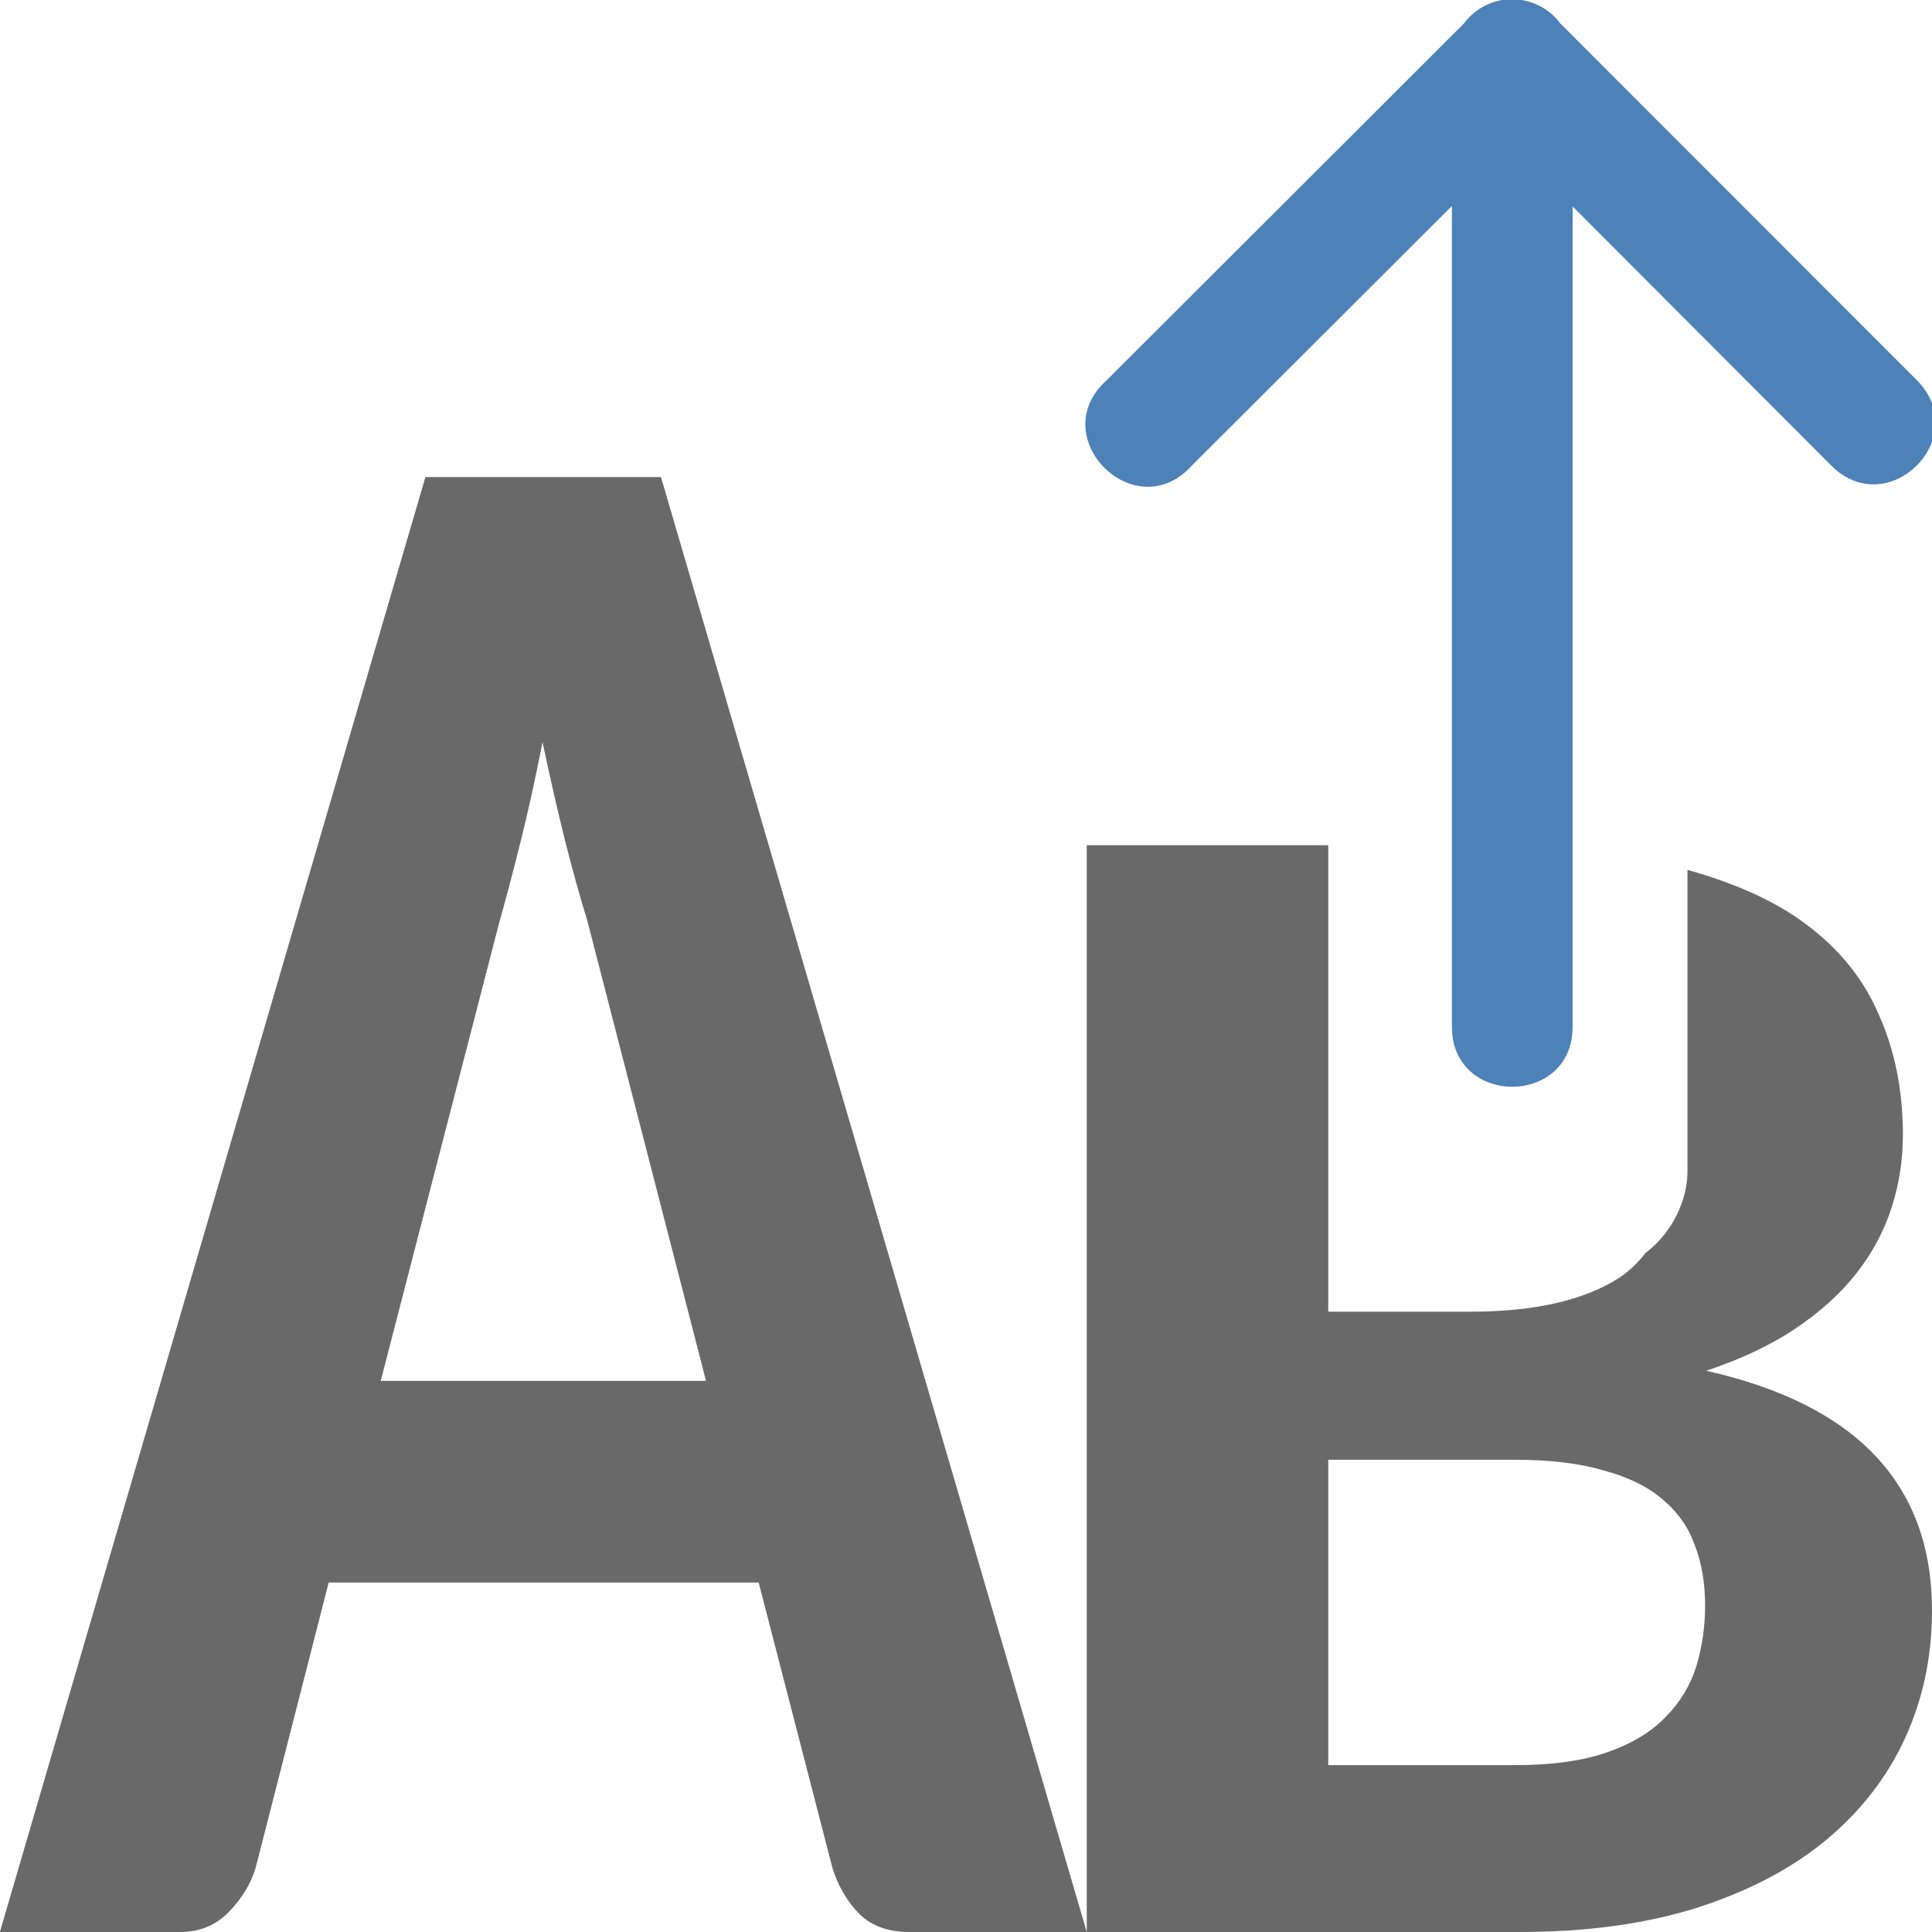 <svg viewBox="0 0 16 16" xmlns="http://www.w3.org/2000/svg"><path d="m9 16h-1.471q-.255 0-.408-.145-.153-.154-.226-.381l-.612-2.368h-3.561l-.604 2.359q-.058.2-.226.372-.16.163-.4.163h-1.493l3.524-12.049h1.951zm-5.847-4.564h2.694l-.983-3.811q-.087-.281-.182-.653-.095-.381-.189-.826-.087.445-.182.826-.095.381-.175.662z" fill="#696969"/><path d="m9 7v9h3.586c.548 0 1.034-.066 1.456-.197.427-.136.783-.321 1.069-.555.291-.239.513-.522.663-.847.15-.325.226-.68.226-1.064 0-1.044-.624-1.705-1.87-1.985.286-.095.53-.21.734-.346.209-.14.379-.293.51-.461.131-.167.228-.348.291-.543.063-.194.094-.396.094-.604 0-.366-.066-.695-.197-.989-.126-.298-.33-.552-.611-.759-.253-.19-.584-.336-.976-.446v2.483c.004.252-.128.521-.339.683-.002.002-.005.003-.007.005-.06.077-.129.146-.213.203-.291.19-.706.285-1.244.285h-1.172v-2.494h0v-1.369h-2zm2 5.089h1.544c.291 0 .535.029.734.088.204.054.367.134.488.238.126.104.216.231.269.38.058.149.086.316.086.502 0 .172-.024.338-.072.5-.049.158-.133.299-.254.421-.116.122-.276.22-.48.292-.204.072-.459.108-.764.108h-1.551z" fill="#696969"/><path d="m12.517-.007c-.153.002-.296.074-.389.195l-.004.006-2.957 2.953c-.527.469.234 1.232.705.707l2.152-2.148v6.787c-.01.676 1.01.676 1 0v-6.783l2.141 2.145c.471.473 1.18-.234.709-.707l-2.951-2.953c-.096-.128-.246-.203-.406-.201z" fill="#4d82b8" fill-rule="evenodd"/></svg>